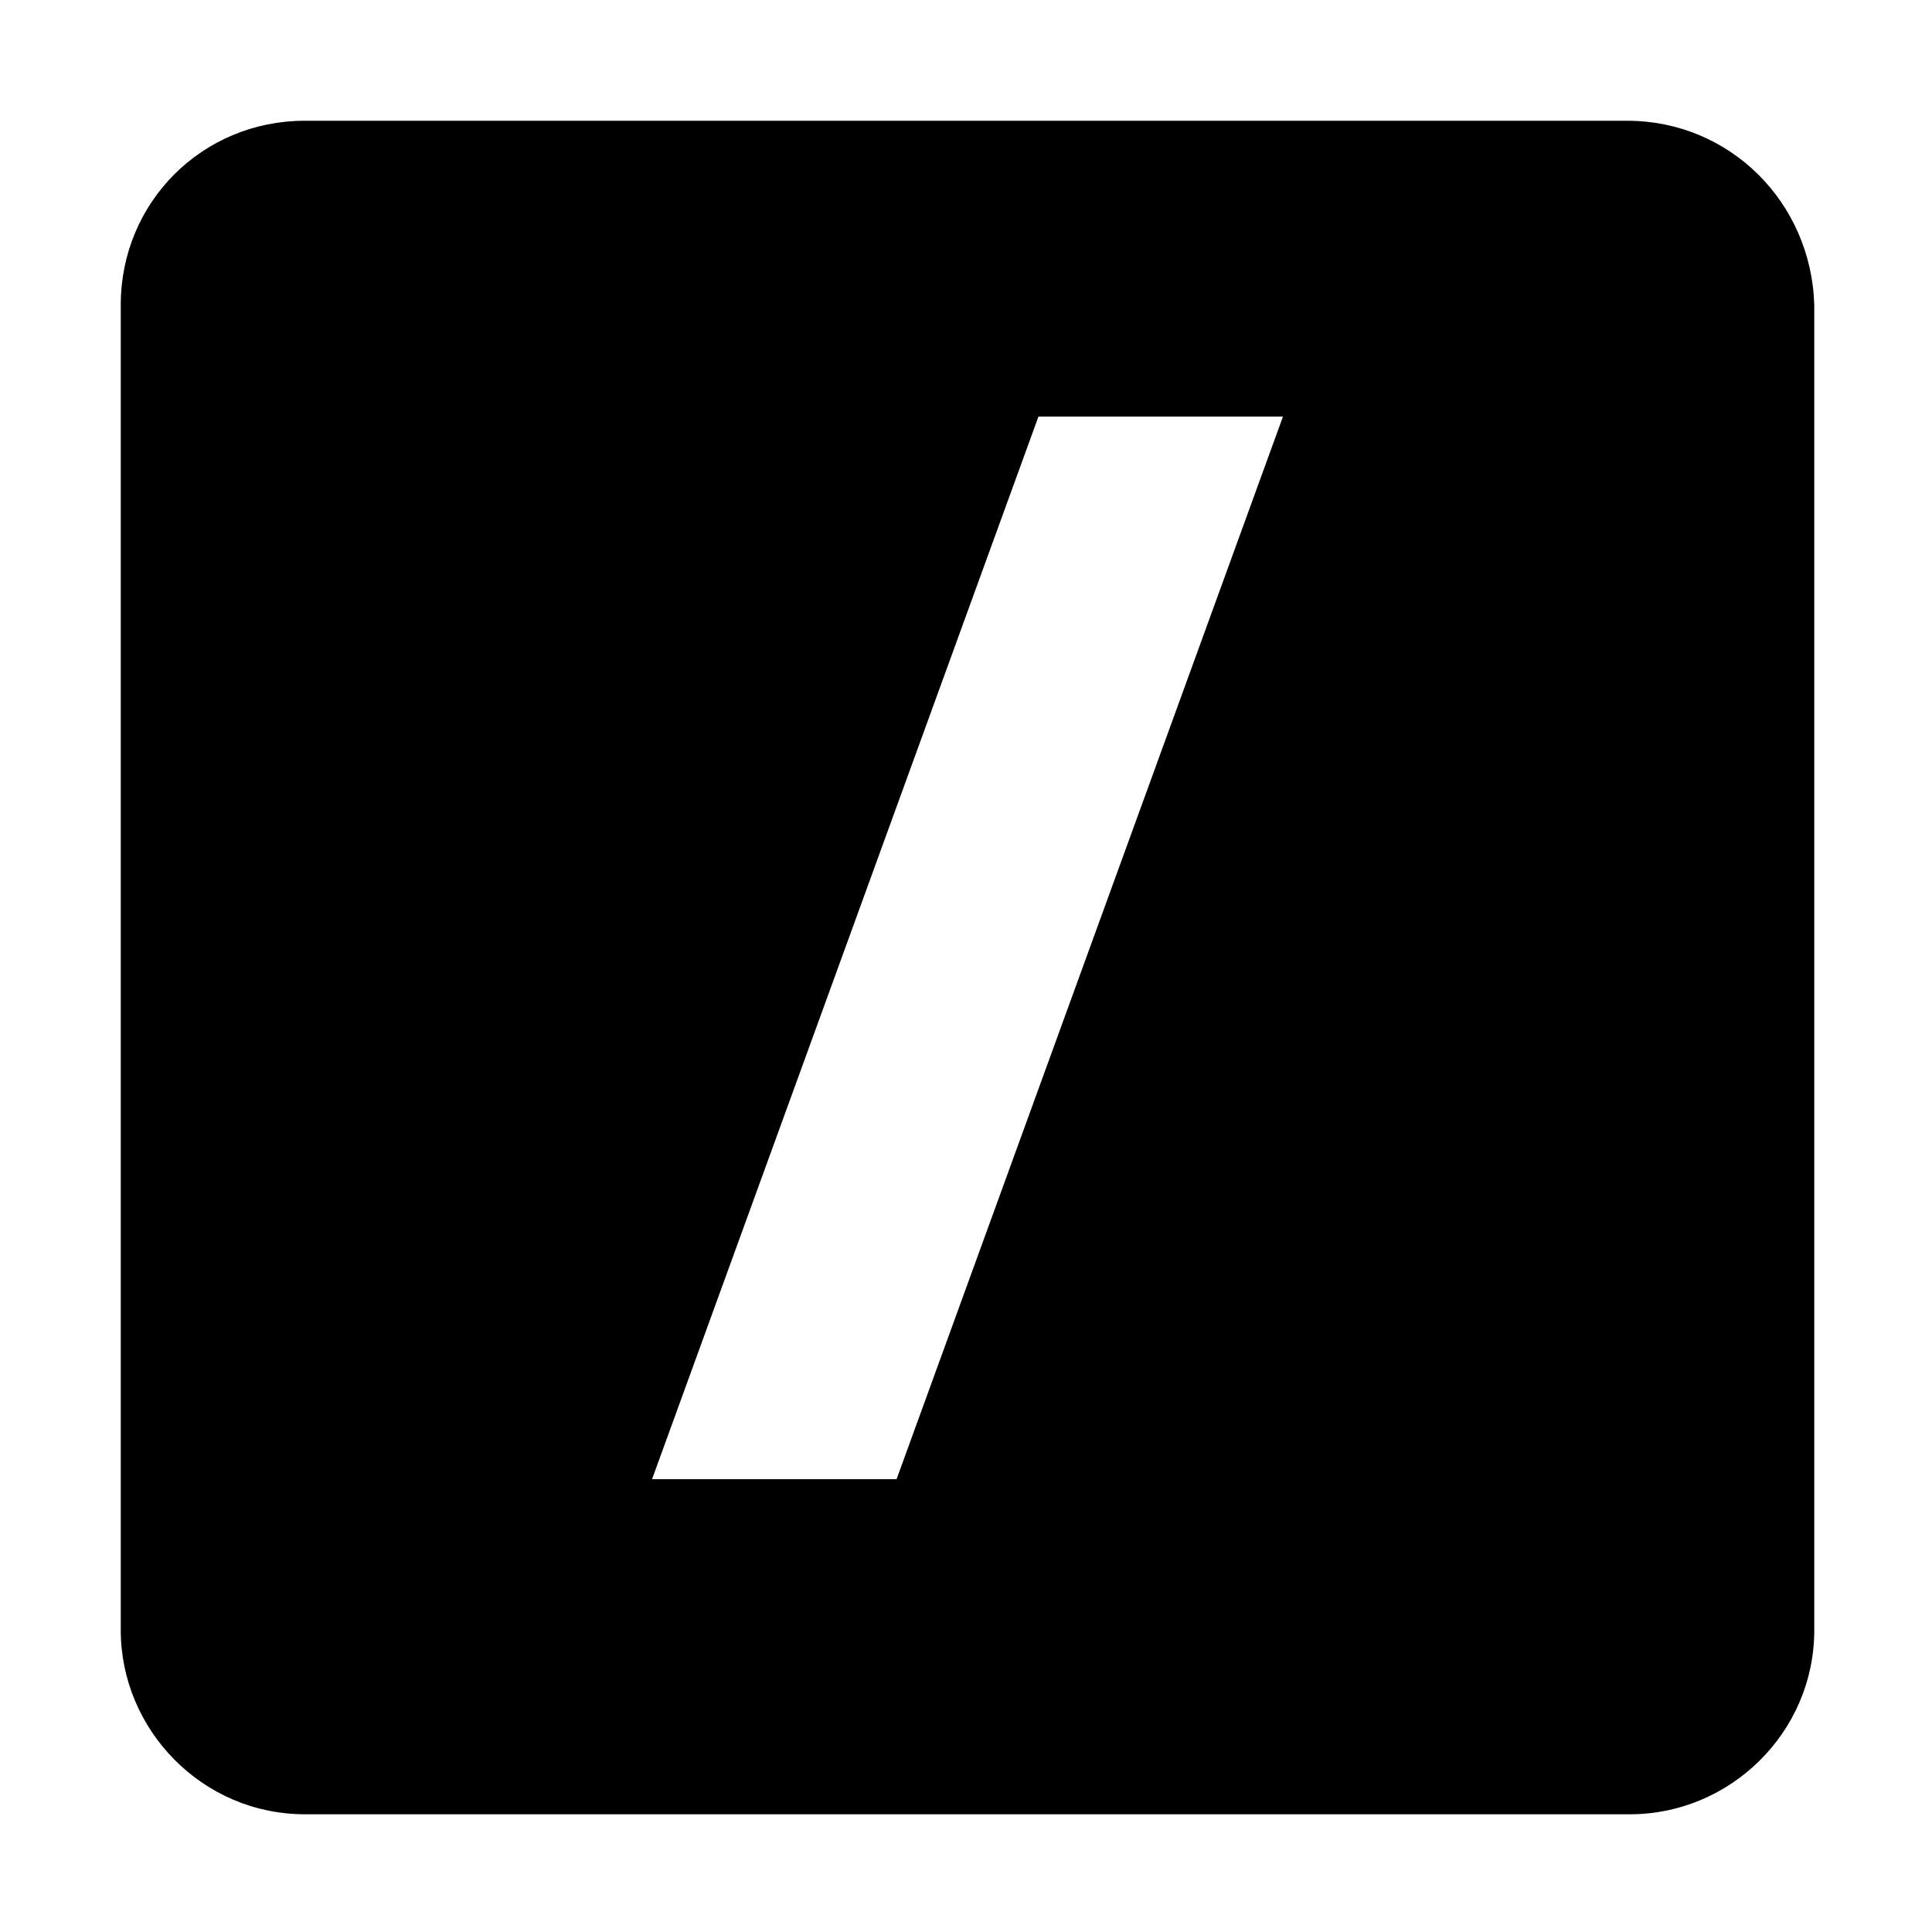 <?xml version="1.0" encoding="utf-8"?>
<!-- Generator: Adobe Illustrator 21.0.0, SVG Export Plug-In . SVG Version: 6.00 Build 0)  -->
<svg version="1.1" id="Main" xmlns="http://www.w3.org/2000/svg" xmlns:xlink="http://www.w3.org/1999/xlink" x="0px" y="0px"
	 viewBox="0 0 64 64" style="enable-background:new 0 0 64 64;" xml:space="preserve">
<g>
	<g>
		<path d="M53.9,4H10.1C6.7,4,4,6.7,4,10.1v43.9c0,3.3,2.7,6.1,6.1,6.1h43.9c3.3,0,6.1-2.7,6.1-6.1V10.1C60,6.7,57.3,4,53.9,4z
			 M29.7,49h-8.1l12.8-35.2h8.1L29.7,49z"/>
	</g>
</g>
</svg>
